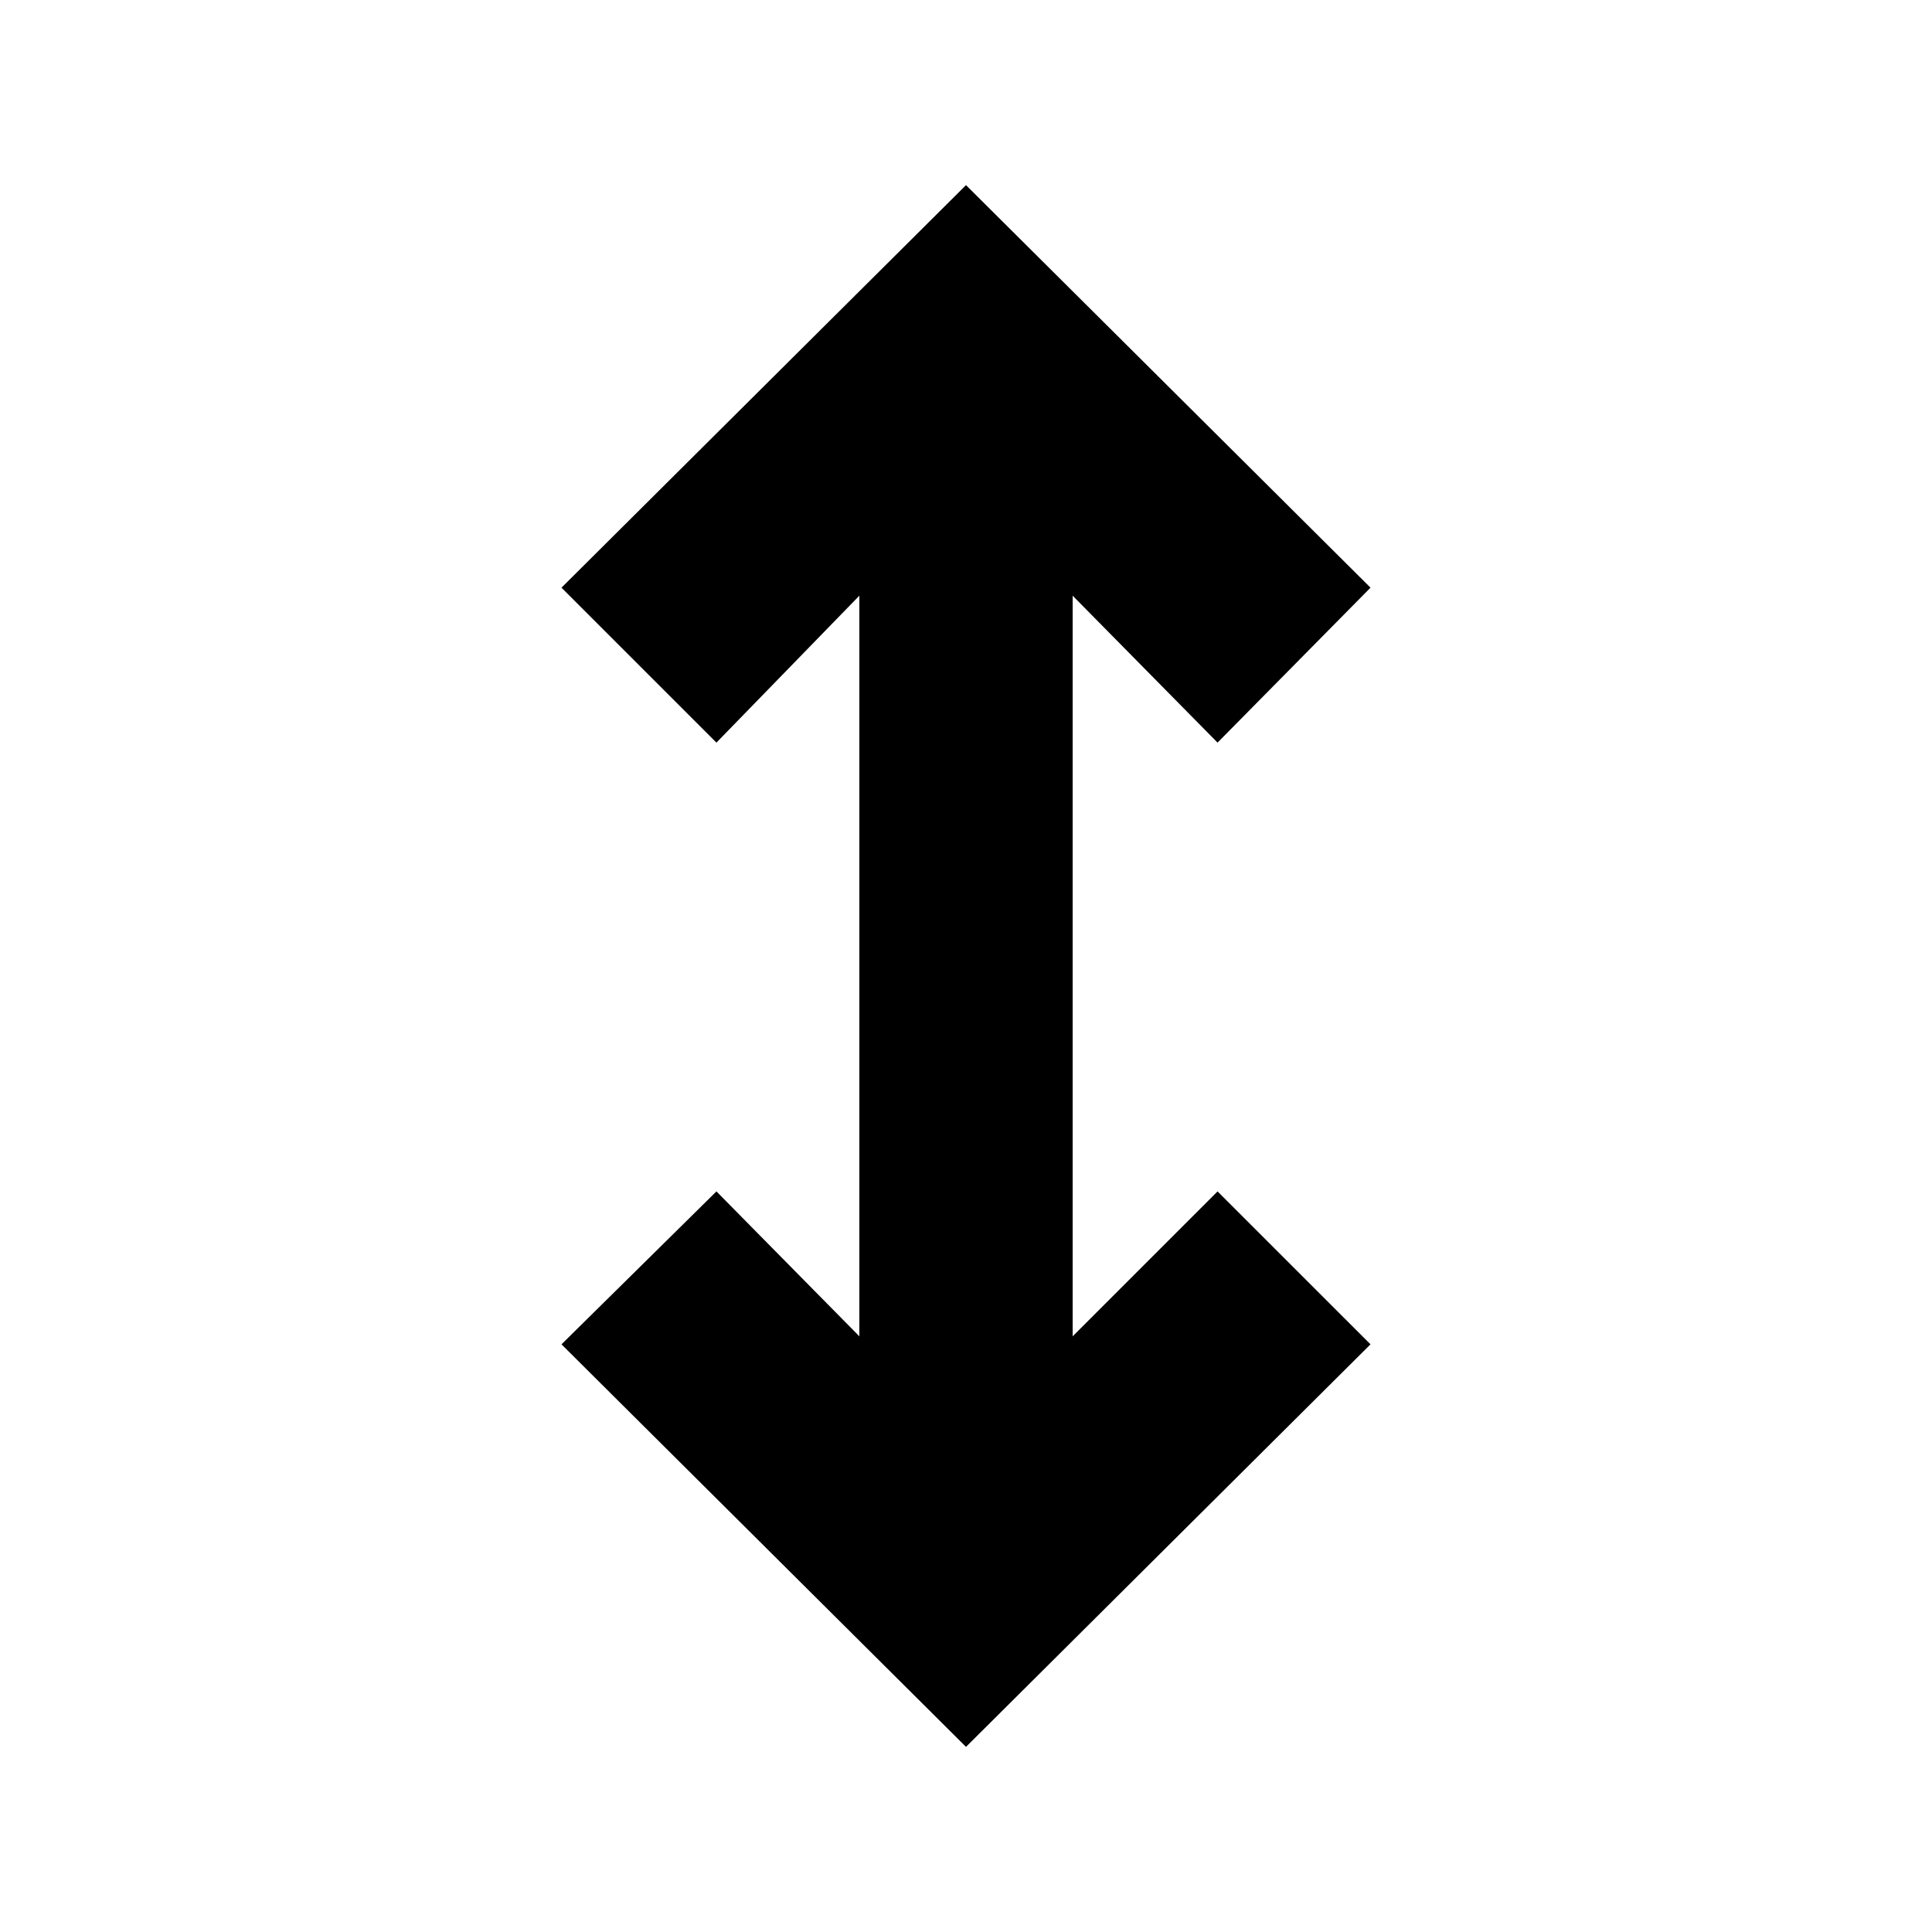 <svg xmlns="http://www.w3.org/2000/svg" height="40" width="40"><path d="m20 36.167-8.375-8.334 3.208-3.166 2.959 3V12.333l-2.959 3.042-3.208-3.208L20 3.833l8.375 8.334-3.167 3.208-3-3.042v15.334l3-3 3.167 3.166Z"/></svg>